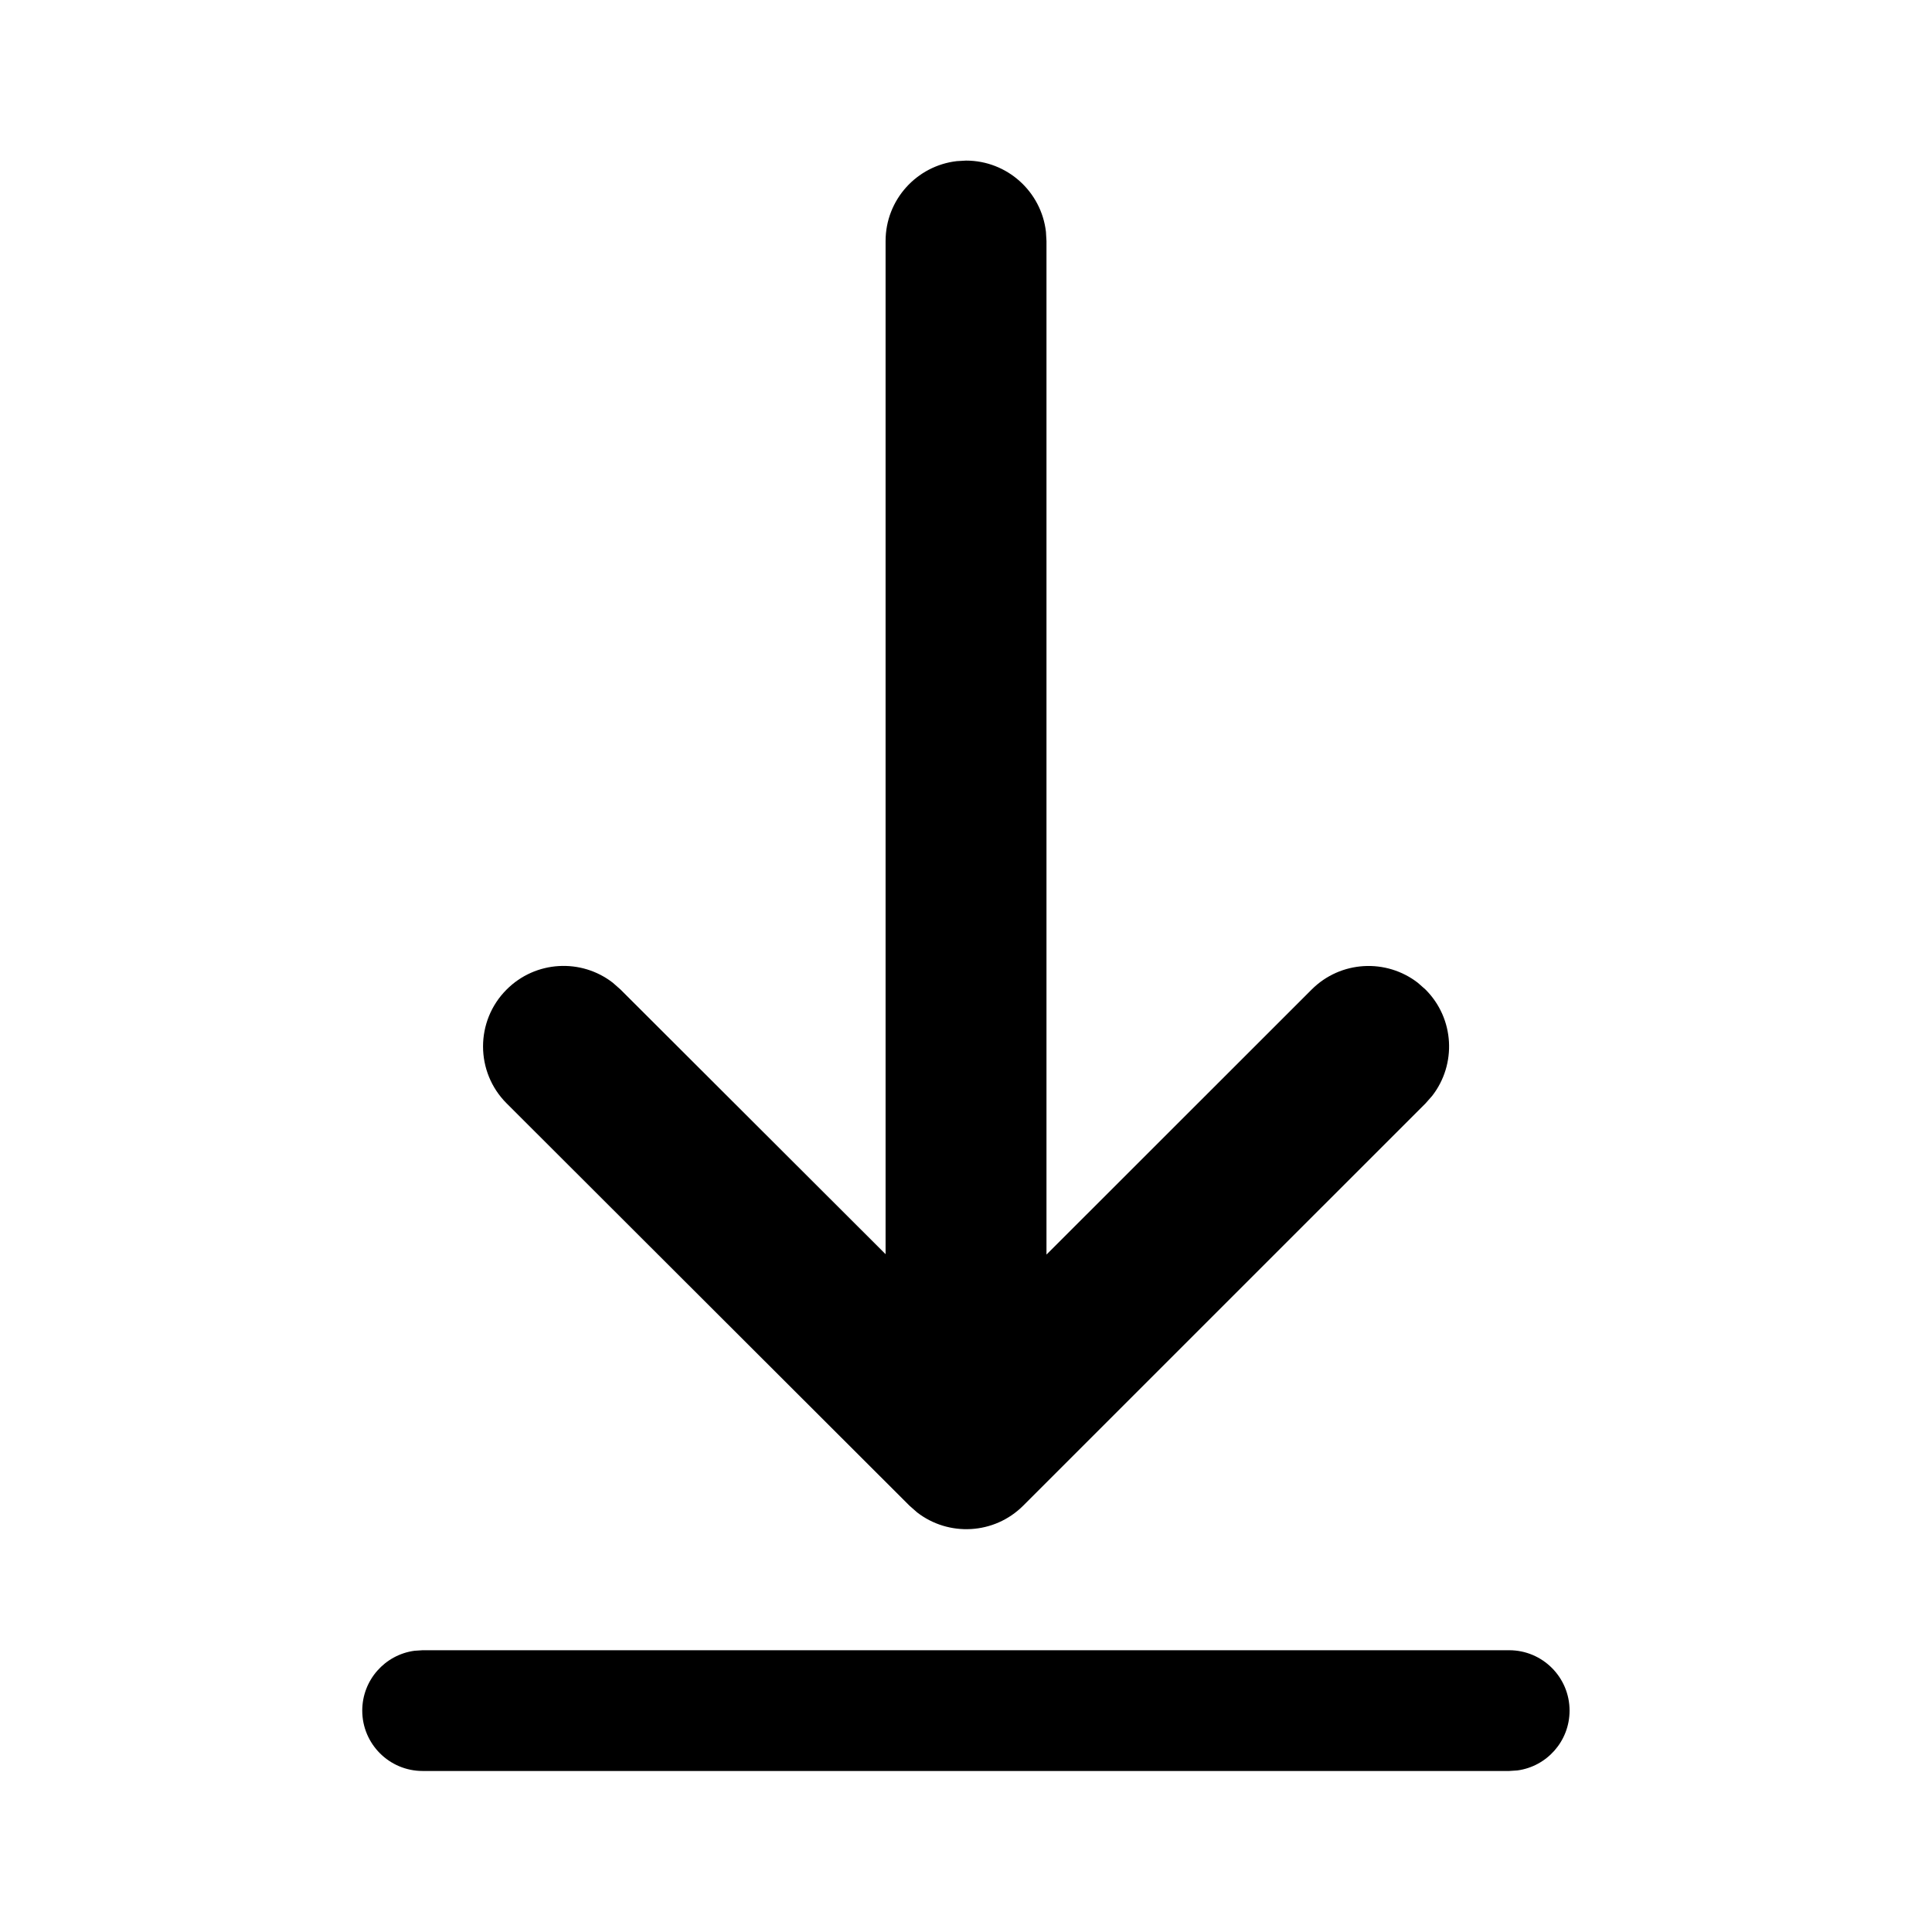 <!-- Generated by IcoMoon.io -->
<svg version="1.1" xmlns="http://www.w3.org/2000/svg" width="32" height="32" viewBox="0 0 32 32">
<title>arrow-download-filled</title>
<path d="M7 27.333h17.997c0.552 0 1 0.448 1 1 0 0.506-0.376 0.925-0.864 0.991l-0.136 0.009h-17.997c-0.552 0-1-0.448-1-1 0-0.506 0.376-0.925 0.864-0.991l0.136-0.009zM15.845 2.669l0.155-0.009c0.684 0 1.247 0.515 1.324 1.178l0.009 0.155v16.787l4.392-4.39c0.481-0.481 1.237-0.517 1.76-0.111l0.126 0.111c0.481 0.481 0.517 1.237 0.111 1.76l-0.111 0.126-6.663 6.662c-0.48 0.48-1.236 0.517-1.759 0.111l-0.126-0.111-6.671-6.662c-0.521-0.52-0.522-1.365-0.001-1.886 0.48-0.481 1.237-0.519 1.76-0.112l0.126 0.111 4.391 4.384v-16.78c0-0.684 0.515-1.247 1.178-1.324v0z"></path>
</svg>
